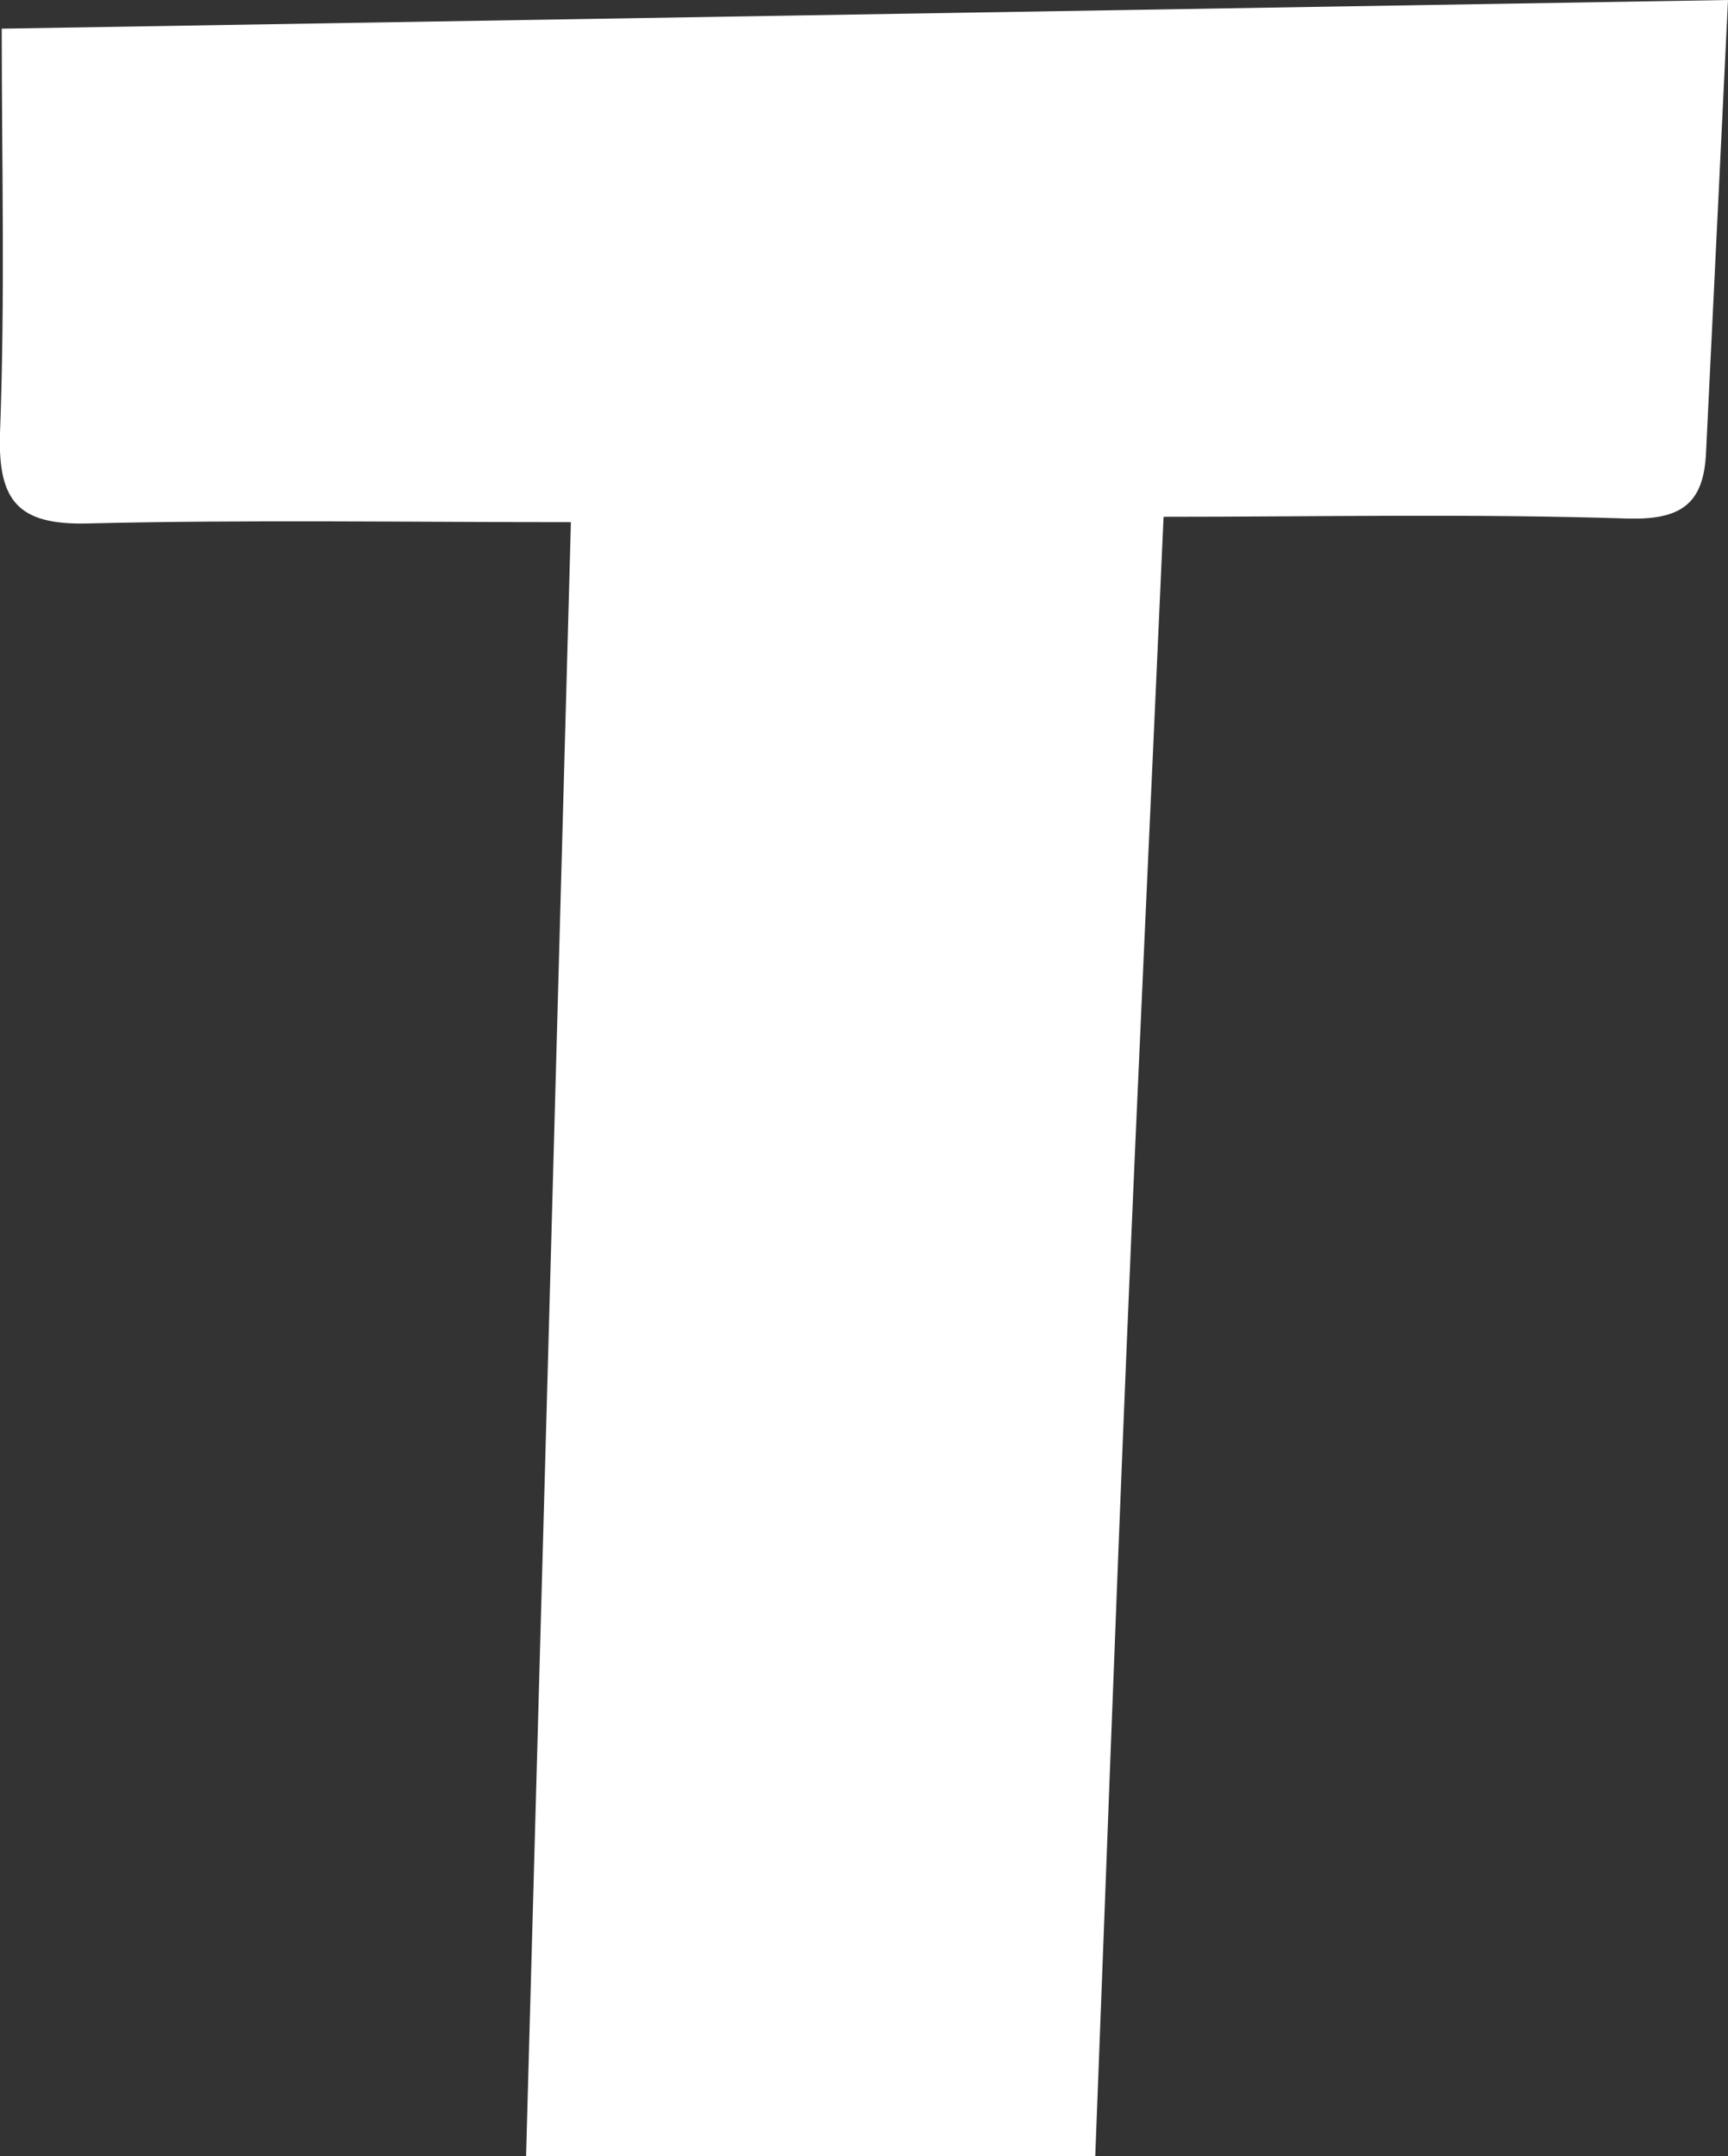<?xml version="1.0" encoding="UTF-8"?>
<svg id="_레이어_2" data-name="레이어 2" xmlns="http://www.w3.org/2000/svg" viewBox="0 0 80.18 100">
  <rect x="0" y="0" width="80.18" height="100" fill="#333333" stroke="none"/>
  <defs>
    <style>
      .cls-1 {
        fill: #fff;
        stroke-width: 0px;
      }
    </style>
  </defs>
  <g id="_레이어_1-2" data-name="레이어 1">
    <path class="cls-1" d="M26.5,24.22c-7.62,0-15.05-.12-22.48.06C.84,24.35-.1,23.23,0,20.1.24,13.76.08,7.41.08,1.33,27.3.88,53.55.44,80.18,0c-.35,7.18-.68,14.09-1.02,21.01-.11,2.37-1.17,3.12-3.68,3.04-7.17-.23-14.35-.08-21.49-.08-.59,13.31-1.19,25.86-1.71,38.42-.52,12.47-.97,24.94-1.46,37.62h-26.41c.69-25.01,1.38-50.01,2.08-75.78Z"/>
  </g>
</svg>